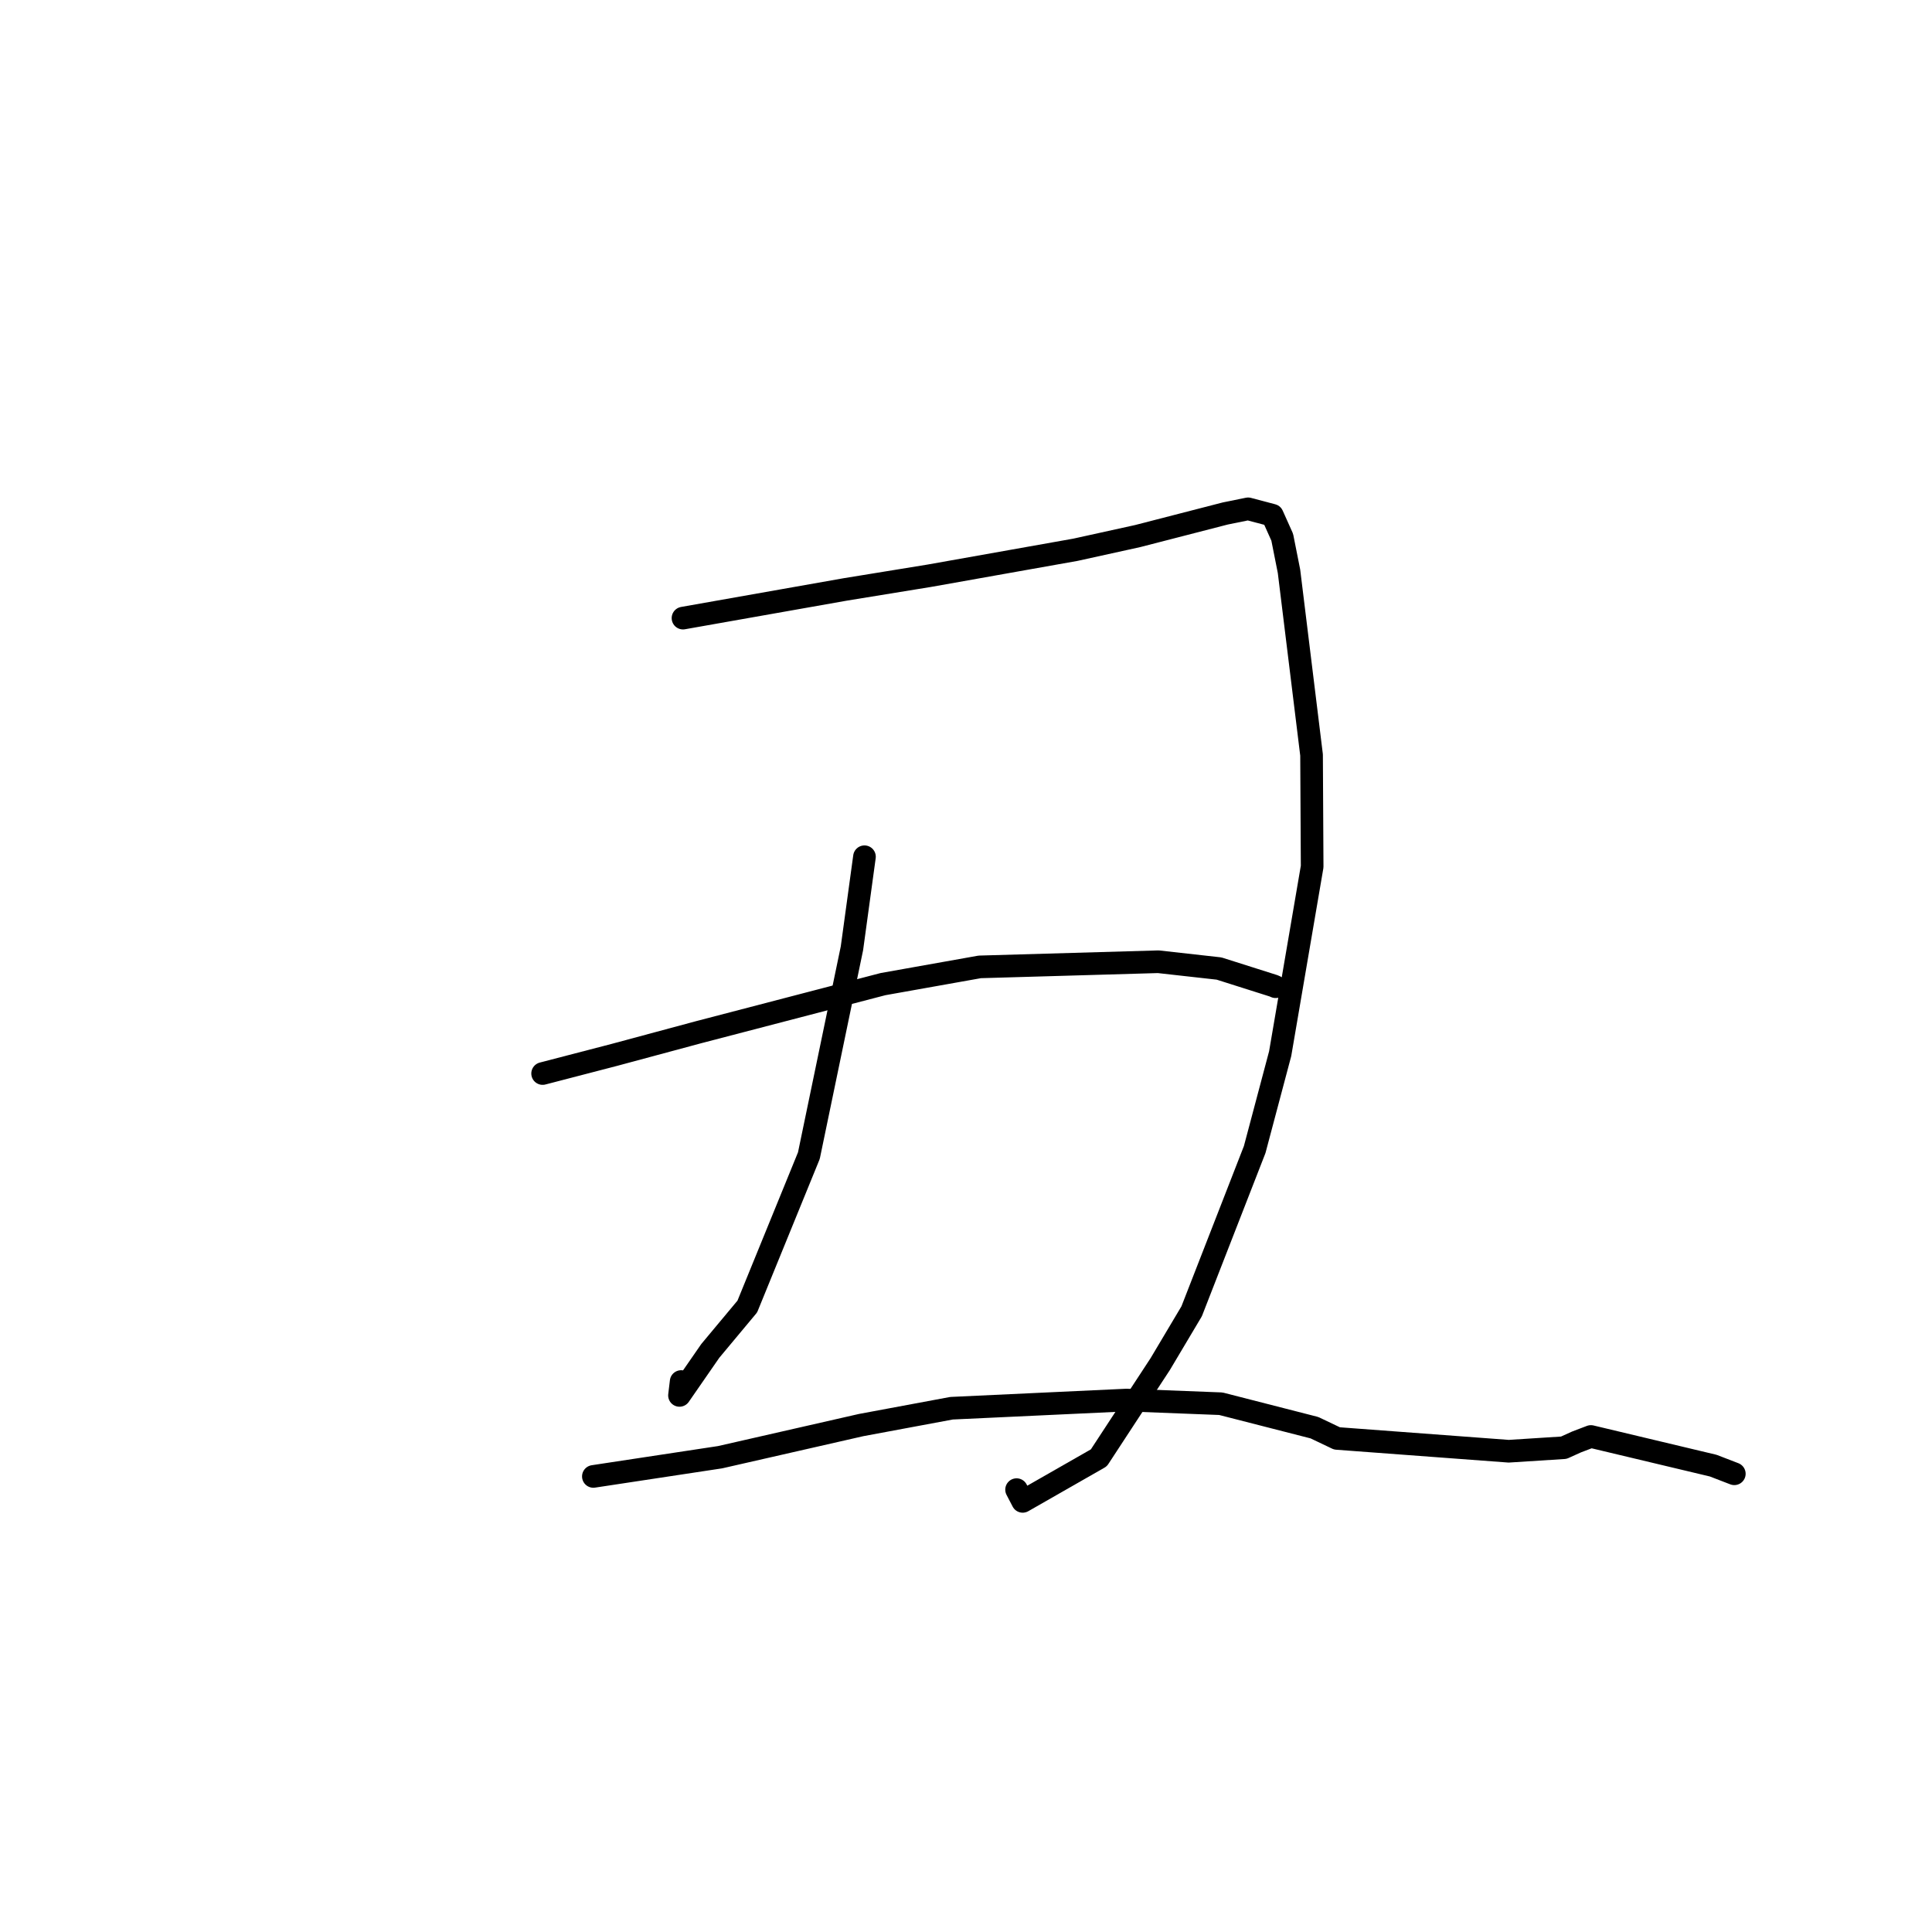 <?xml version="1.0" standalone="no"?>
    <svg width="256" height="256" xmlns="http://www.w3.org/2000/svg" version="1.1">
    <polyline stroke="black" stroke-width="3" stroke-linecap="round" fill="transparent" stroke-linejoin="round" points="90.501 81.903 112.013 78.101 123.144 76.288 142.511 72.845 150.734 71.035 162.351 68.04 165.382 67.423 168.596 68.272 169.902 71.185 170.8 75.704 173.788 100.039 173.867 114.834 169.628 139.62 166.253 152.321 157.901 173.751 153.74 180.743 145.604 193.171 135.512 198.939 134.702 197.385 " />
        <polyline stroke="black" stroke-width="3" stroke-linecap="round" fill="transparent" stroke-linejoin="round" points="114.546 113.523 112.887 125.649 107.181 153.126 99.021 173.122 94.118 178.999 90.035 184.898 90.256 183.061 " />
        <polyline stroke="black" stroke-width="3" stroke-linecap="round" fill="transparent" stroke-linejoin="round" points="71.9 142.248 81.397 139.78 92.589 136.767 117.006 130.401 129.823 128.118 153.477 127.435 161.53 128.335 168.753 130.626 168.996 130.733 169.021 130.744 169.022 130.745 " />
        <polyline stroke="black" stroke-width="3" stroke-linecap="round" fill="transparent" stroke-linejoin="round" points="78.625 195.634 95.41 193.089 114.109 188.828 126.079 186.598 149.265 185.515 161.766 186 174.171 189.177 177.156 190.599 199.913 192.296 207.212 191.83 208.902 191.066 210.803 190.342 227.008 194.204 229.806 195.283 " />
        </svg>